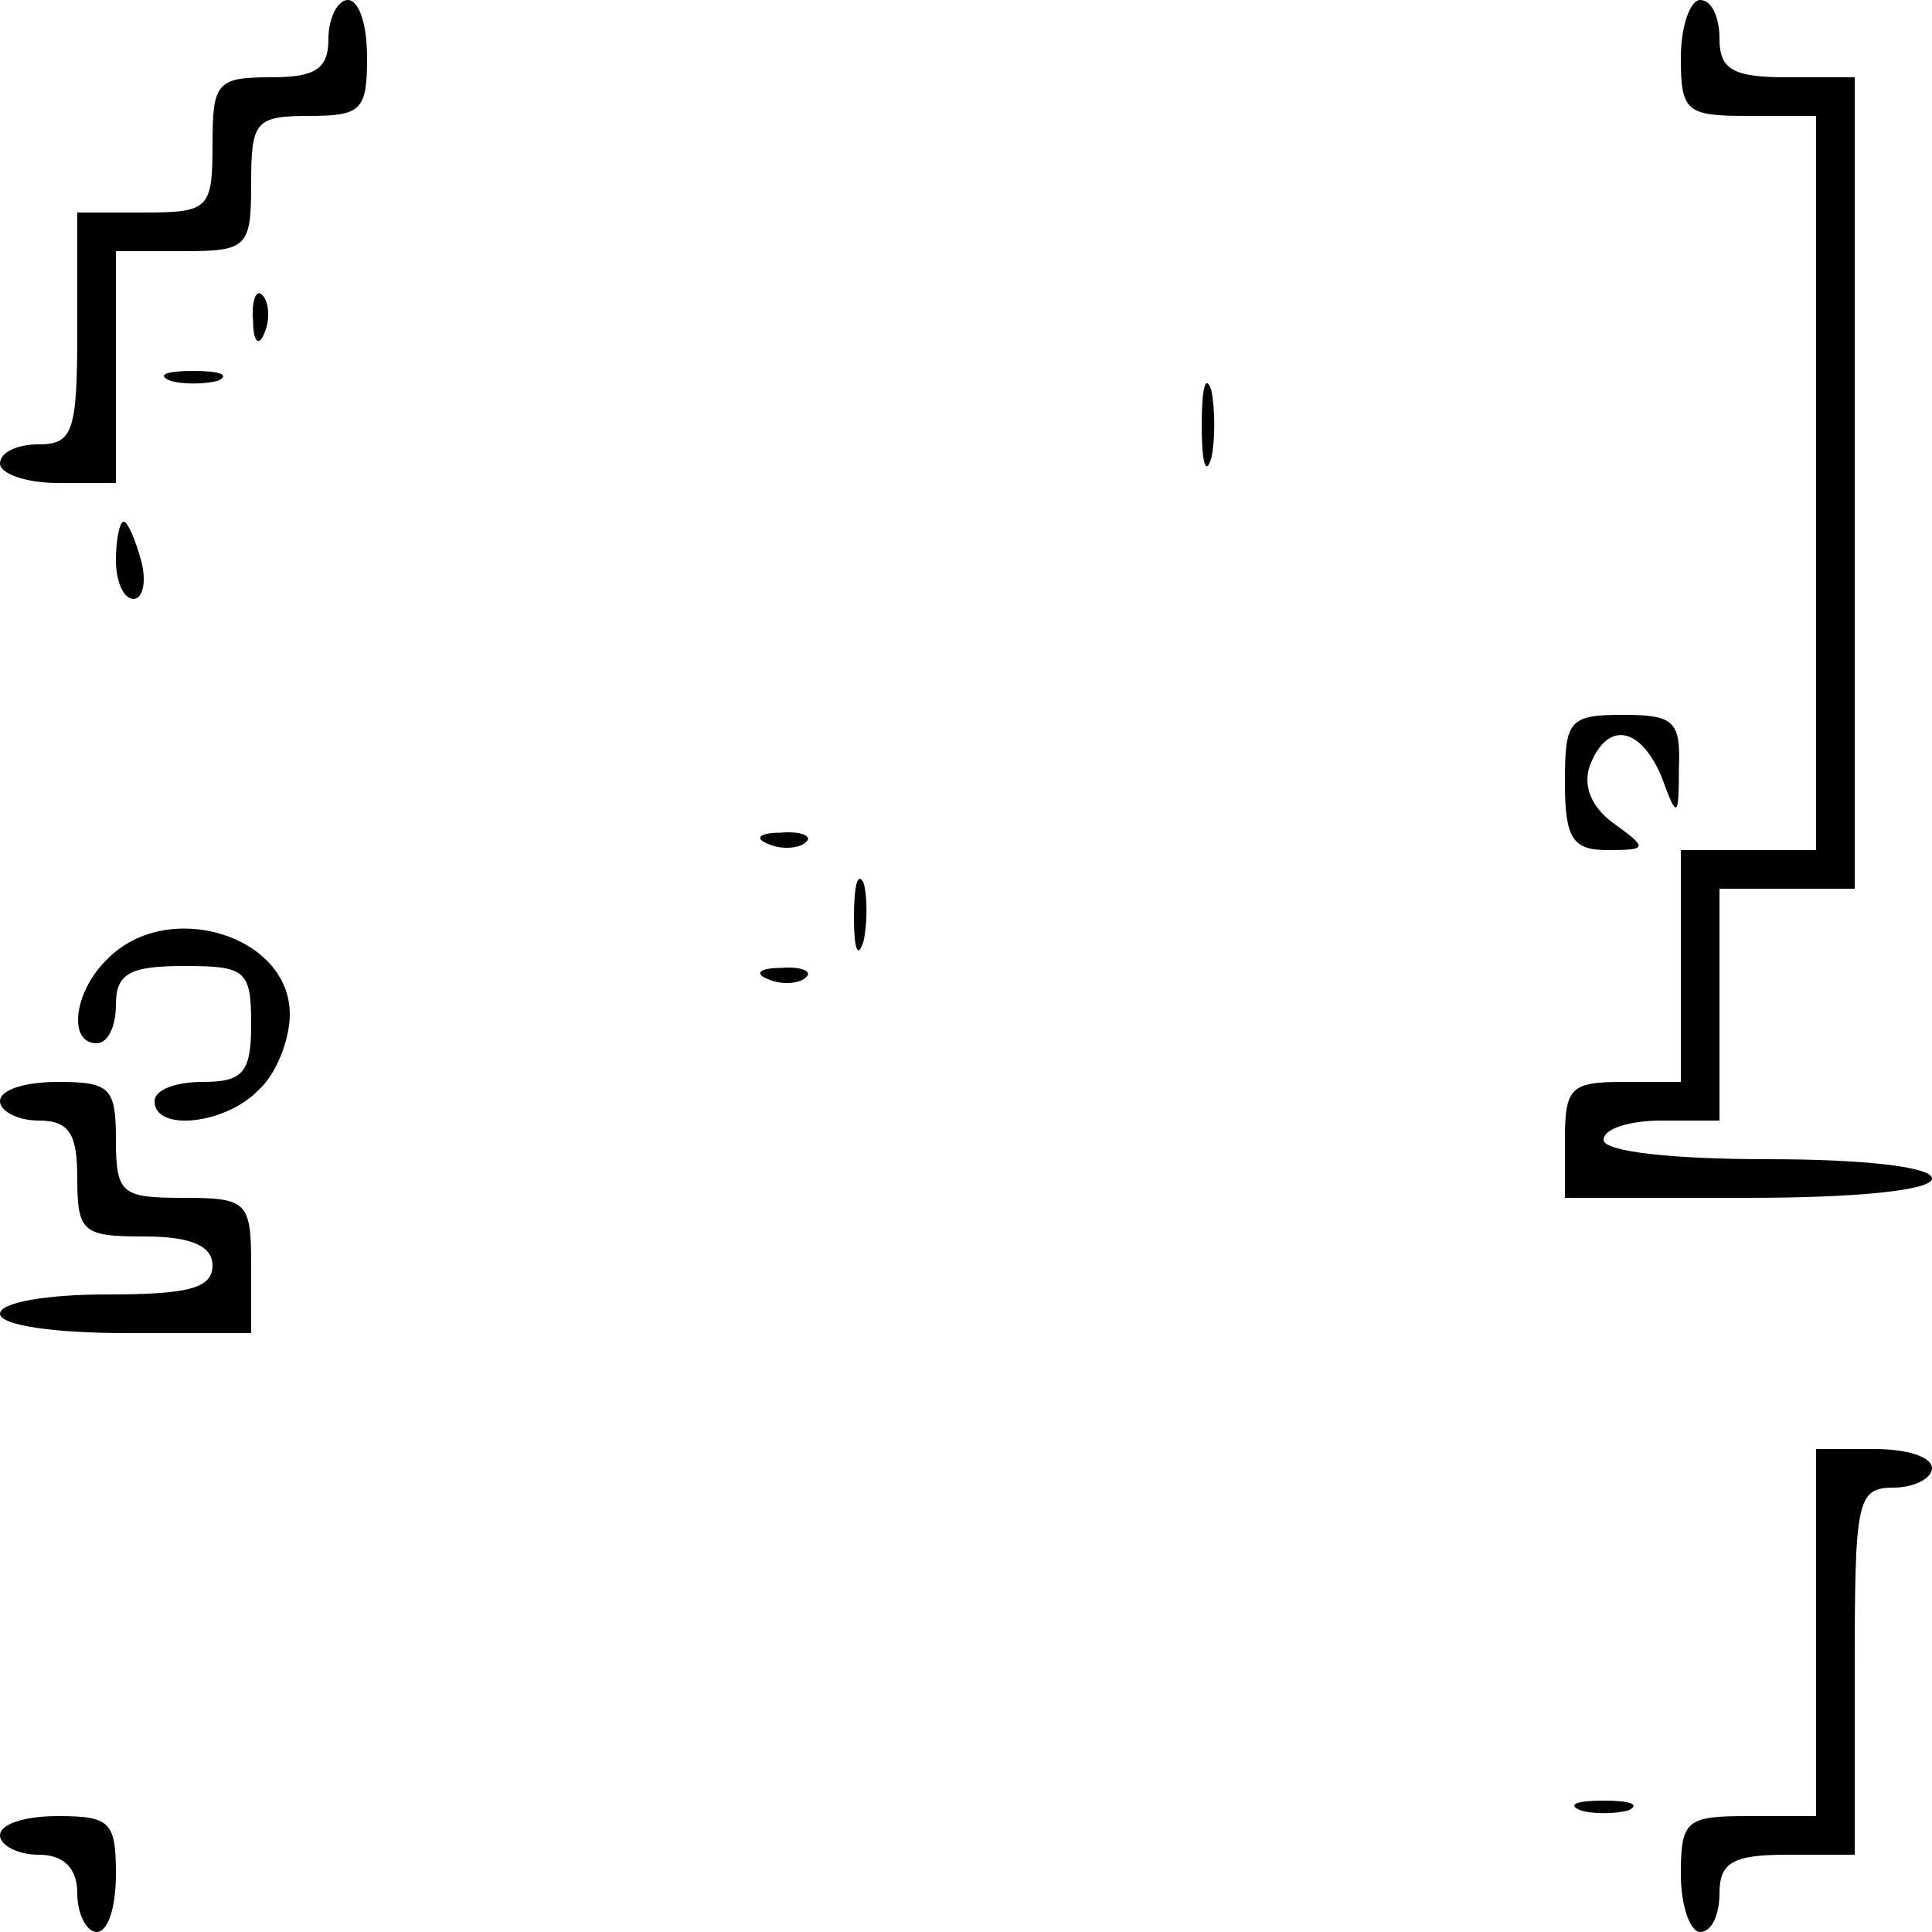 <?xml version="1.0" standalone="no"?>
<!DOCTYPE svg PUBLIC "-//W3C//DTD SVG 20010904//EN"
 "http://www.w3.org/TR/2001/REC-SVG-20010904/DTD/svg10.dtd">
<svg version="1.0" xmlns="http://www.w3.org/2000/svg"
 width="100pt" height="100pt" viewBox="0 0 100 100"
 preserveAspectRatio="xMidYMid meet">
<g transform="translate(0,100) scale(0.1,-0.1)"
fill="#000000" stroke="none">
<path d="M170 980 c0 -16 -7 -20 -30 -20 -28 0 -30 -3 -30 -35 0 -33 -2 -35
-35 -35 l-35 0 0 -60 c0 -53 -2 -60 -20 -60 -11 0 -20 -4 -20 -10 0 -5 13 -10
30 -10 l30 0 0 60 0 60 35 0 c33 0 35 2 35 35 0 32 2 35 30 35 27 0 30 3 30
30 0 17 -4 30 -10 30 -5 0 -10 -9 -10 -20z"/>
<path d="M870 970 c0 -28 3 -30 35 -30 l35 0 0 -190 0 -190 -35 0 -35 0 0 -60
0 -60 -30 0 c-27 0 -30 -3 -30 -30 l0 -30 95 0 c57 0 95 4 95 10 0 6 -35 10
-85 10 -50 0 -85 4 -85 10 0 6 14 10 30 10 l30 0 0 60 0 60 35 0 35 0 0 210 0
210 -35 0 c-28 0 -35 4 -35 20 0 11 -4 20 -10 20 -5 0 -10 -13 -10 -30z"/>
<path d="M131 834 c0 -11 3 -14 6 -6 3 7 2 16 -1 19 -3 4 -6 -2 -5 -13z"/>
<path d="M88 803 c6 -2 18 -2 25 0 6 3 1 5 -13 5 -14 0 -19 -2 -12 -5z"/>
<path d="M622 780 c0 -19 2 -27 5 -17 2 9 2 25 0 35 -3 9 -5 1 -5 -18z"/>
<path d="M60 710 c0 -11 4 -20 9 -20 5 0 7 9 4 20 -3 11 -7 20 -9 20 -2 0 -4
-9 -4 -20z"/>
<path d="M810 595 c0 -29 4 -35 22 -35 21 0 21 1 3 14 -11 8 -16 19 -12 30 9
23 26 20 37 -6 8 -22 9 -22 9 5 1 24 -3 27 -29 27 -28 0 -30 -3 -30 -35z"/>
<path d="M398 563 c7 -3 16 -2 19 1 4 3 -2 6 -13 5 -11 0 -14 -3 -6 -6z"/>
<path d="M442 525 c0 -16 2 -22 5 -12 2 9 2 23 0 30 -3 6 -5 -1 -5 -18z"/>
<path d="M56 504 c-18 -17 -21 -44 -6 -44 6 0 10 9 10 20 0 16 7 20 35 20 32
0 35 -2 35 -30 0 -25 -4 -30 -25 -30 -14 0 -25 -4 -25 -10 0 -16 37 -12 54 6
9 8 16 26 16 39 0 41 -63 60 -94 29z"/>
<path d="M398 493 c7 -3 16 -2 19 1 4 3 -2 6 -13 5 -11 0 -14 -3 -6 -6z"/>
<path d="M0 430 c0 -5 9 -10 20 -10 16 0 20 -7 20 -30 0 -28 3 -30 35 -30 24
0 35 -5 35 -15 0 -12 -13 -15 -55 -15 -30 0 -55 -4 -55 -10 0 -6 28 -10 65
-10 l65 0 0 35 c0 33 -2 35 -35 35 -32 0 -35 2 -35 30 0 27 -3 30 -30 30 -17
0 -30 -4 -30 -10z"/>
<path d="M940 155 l0 -95 -35 0 c-32 0 -35 -2 -35 -30 0 -17 5 -30 10 -30 6 0
10 9 10 20 0 16 7 20 35 20 l35 0 0 95 c0 88 1 95 20 95 11 0 20 5 20 10 0 6
-13 10 -30 10 l-30 0 0 -95z"/>
<path d="M818 63 c6 -2 18 -2 25 0 6 3 1 5 -13 5 -14 0 -19 -2 -12 -5z"/>
<path d="M0 50 c0 -5 9 -10 20 -10 13 0 20 -7 20 -20 0 -11 5 -20 10 -20 6 0
10 13 10 30 0 27 -3 30 -30 30 -17 0 -30 -4 -30 -10z"/>
</g>
</svg>
